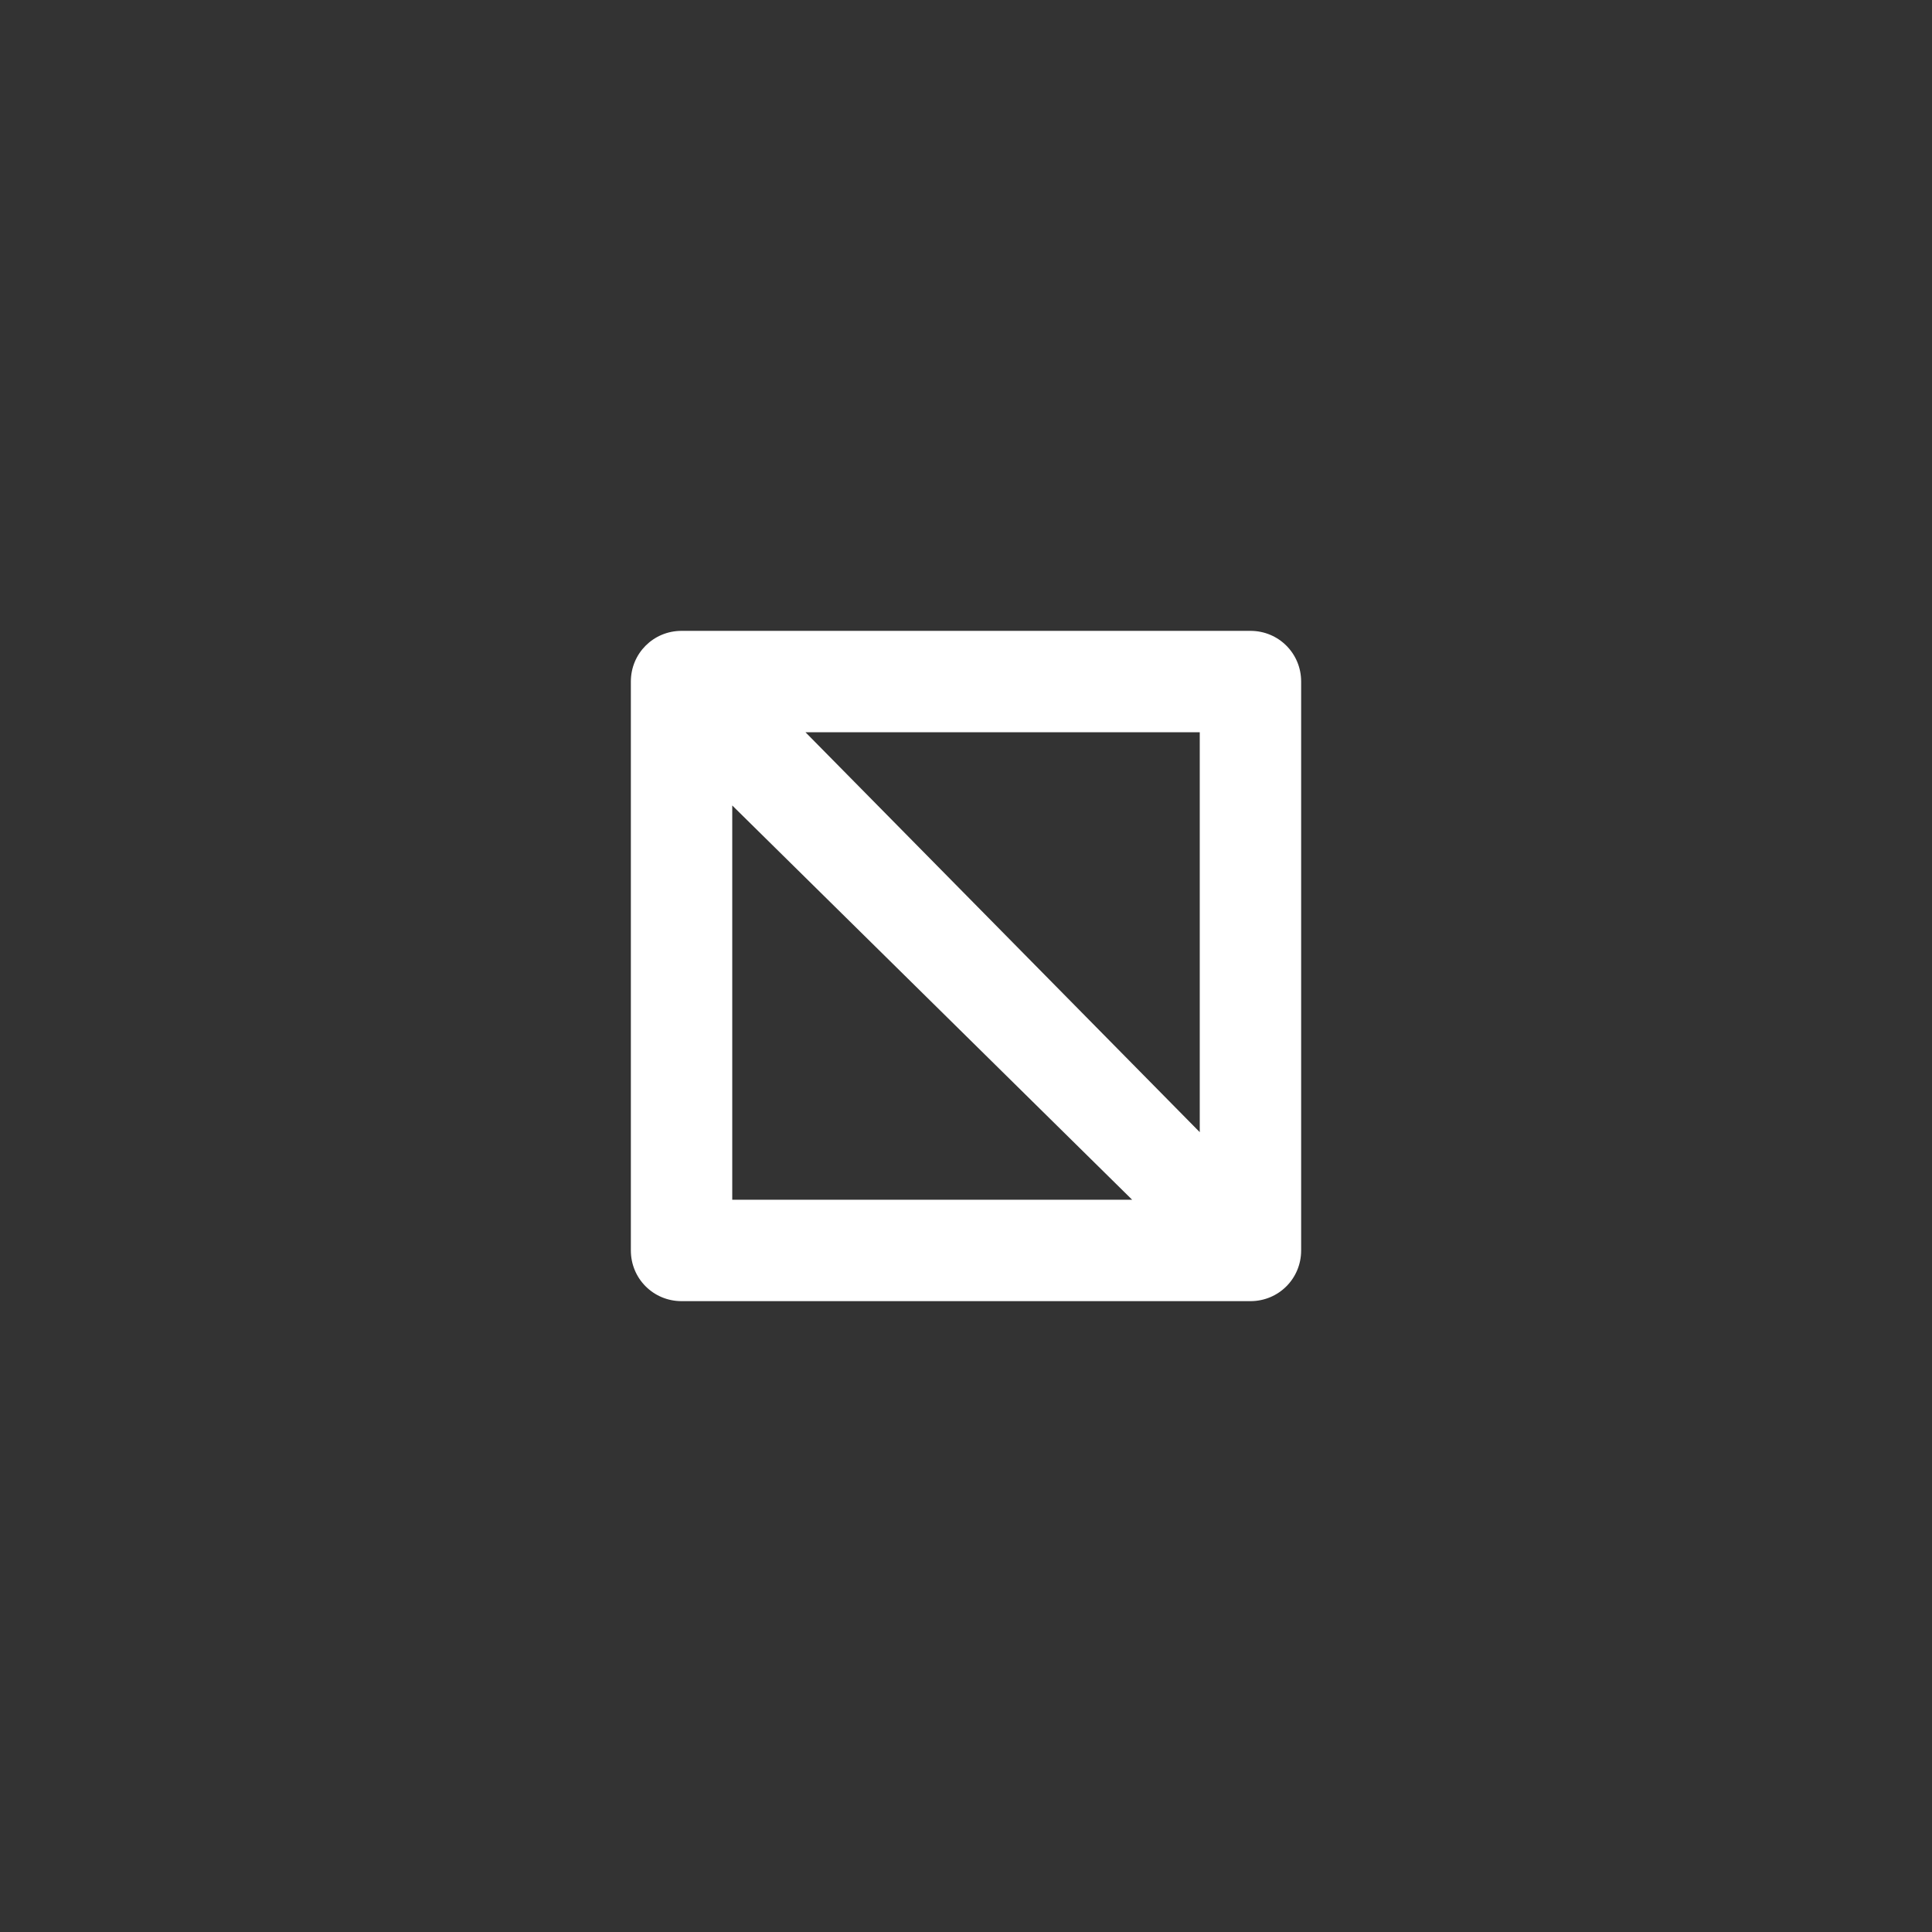 <?xml version="1.0" encoding="UTF-8"?>
<!DOCTYPE svg PUBLIC "-//W3C//DTD SVG 1.1//EN" "http://www.w3.org/Graphics/SVG/1.1/DTD/svg11.dtd">
<!-- Creator: CorelDRAW X7 -->
<svg xmlns="http://www.w3.org/2000/svg" xml:space="preserve" width="50mm" height="50mm" version="1.1" style="shape-rendering:geometricPrecision; text-rendering:geometricPrecision; image-rendering:optimizeQuality; fill-rule:evenodd; clip-rule:evenodd"
viewBox="0 0 343 343"
 xmlns:xlink="http://www.w3.org/1999/xlink">
 <rect x="0" y="0" width="343" height="343" fill="#333333" stroke="none"/>
 <defs>
  <style type="text/css">
   <![CDATA[
    .fil0 {fill:none}
    .fil1 {fill:white;fill-rule:nonzero}
   ]]>
  </style>
 </defs>
 <g id="Слой_x0020_1">
  <path class="fil0" d="M172 0c94,0 171,77 171,172 0,94 -77,171 -171,171 -95,0 -172,-77 -172,-171 0,-95 77,-172 172,-172z"/>
  <path class="fil1" d="M121 112l101 0c5,0 9,4 9,9l0 101c0,5 -4,9 -9,9l-101 0c-5,0 -9,-4 -9,-9l0 -101c0,-5 4,-9 9,-9zm22 18l70 71 0 -71 -70 0zm58 83l-71 -70 0 70 71 0z"/>
 </g>
</svg>
